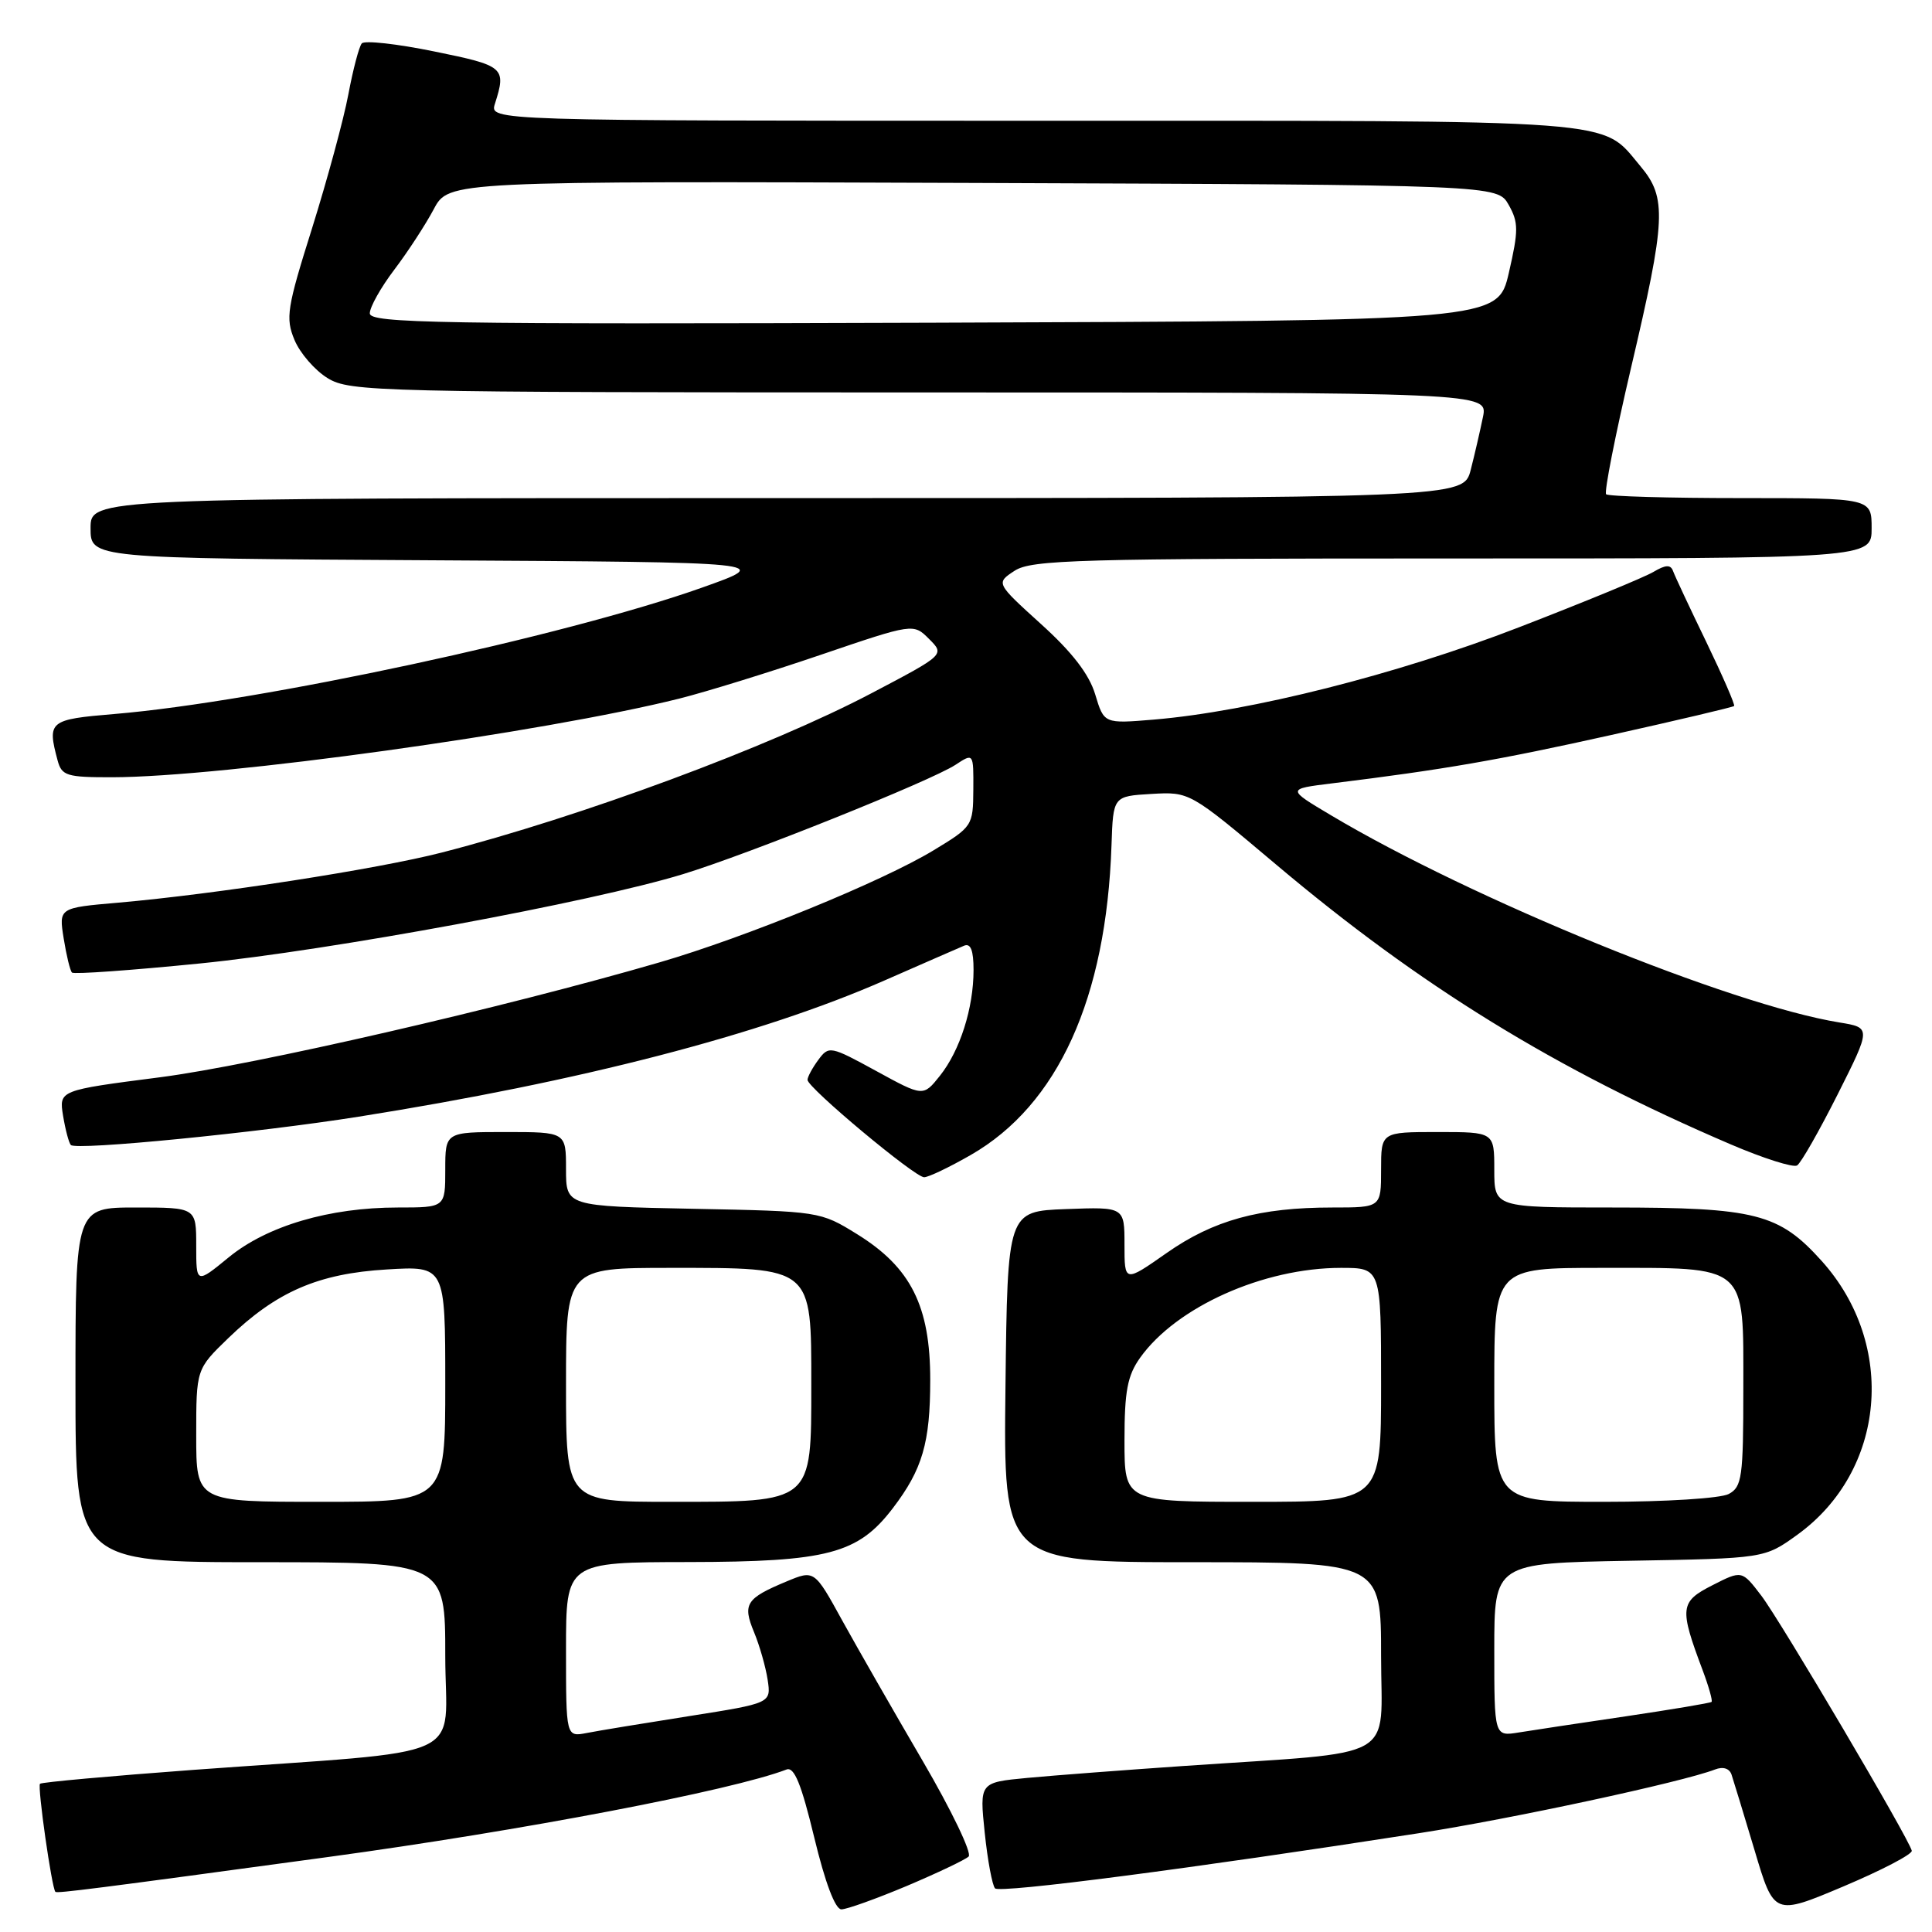 <?xml version="1.0" encoding="UTF-8" standalone="no"?>
<!DOCTYPE svg PUBLIC "-//W3C//DTD SVG 1.1//EN" "http://www.w3.org/Graphics/SVG/1.1/DTD/svg11.dtd" >
<svg xmlns="http://www.w3.org/2000/svg" xmlns:xlink="http://www.w3.org/1999/xlink" version="1.1" viewBox="0 0 256 256">
 <g >
 <path fill="currentColor"
d=" M 253.32 245.23 C 252.97 243.66 235.95 214.80 233.38 211.43 C 230.81 208.06 230.81 208.06 226.89 210.06 C 222.59 212.25 222.50 213.05 225.63 221.37 C 226.43 223.51 226.95 225.37 226.79 225.51 C 226.63 225.66 221.55 226.51 215.50 227.41 C 209.45 228.30 203.04 229.27 201.25 229.56 C 198.00 230.09 198.00 230.09 198.00 218.61 C 198.00 207.13 198.00 207.13 215.91 206.81 C 233.81 206.50 233.81 206.50 238.16 203.36 C 249.88 194.89 251.37 178.19 241.38 167.08 C 235.72 160.79 232.64 160.00 213.63 160.00 C 198.00 160.00 198.00 160.00 198.00 155.00 C 198.00 150.00 198.00 150.00 190.50 150.00 C 183.00 150.00 183.00 150.00 183.00 155.00 C 183.00 160.00 183.00 160.00 176.55 160.00 C 166.89 160.00 160.80 161.67 154.57 166.04 C 149.00 169.94 149.00 169.94 149.00 164.93 C 149.00 159.92 149.00 159.92 141.25 160.21 C 133.50 160.50 133.50 160.50 133.23 183.75 C 132.96 207.00 132.96 207.00 157.98 207.00 C 183.00 207.00 183.00 207.00 183.00 219.40 C 183.00 233.58 185.79 232.02 157.00 233.99 C 149.03 234.54 139.64 235.25 136.14 235.58 C 129.79 236.18 129.79 236.18 130.48 242.84 C 130.86 246.50 131.48 249.82 131.85 250.22 C 132.50 250.89 157.92 247.59 188.00 242.91 C 200.28 241.01 222.94 236.13 227.24 234.47 C 228.31 234.05 229.16 234.32 229.44 235.15 C 229.69 235.89 231.06 240.40 232.49 245.17 C 235.07 253.84 235.07 253.84 244.29 249.95 C 249.35 247.81 253.42 245.69 253.32 245.23 Z  M 120.15 249.90 C 124.19 248.19 127.88 246.44 128.35 246.00 C 128.81 245.56 126.08 239.87 122.27 233.35 C 118.46 226.83 113.67 218.47 111.62 214.76 C 107.91 208.01 107.91 208.01 104.20 209.56 C 98.85 211.79 98.37 212.54 99.91 216.26 C 100.65 218.04 101.46 220.89 101.72 222.59 C 102.18 225.68 102.18 225.68 91.34 227.39 C 85.38 228.33 79.26 229.33 77.75 229.63 C 75.00 230.16 75.00 230.16 75.00 218.58 C 75.00 207.00 75.00 207.00 91.25 206.98 C 109.66 206.95 113.69 205.89 118.30 199.85 C 122.23 194.70 123.26 191.18 123.26 182.85 C 123.27 173.07 120.69 167.94 113.58 163.54 C 108.69 160.51 108.58 160.50 91.83 160.17 C 75.00 159.83 75.00 159.83 75.00 154.92 C 75.00 150.00 75.00 150.00 67.00 150.00 C 59.00 150.00 59.00 150.00 59.00 155.00 C 59.00 160.00 59.00 160.00 52.71 160.00 C 43.65 160.00 35.40 162.43 30.31 166.60 C 26.00 170.13 26.00 170.13 26.00 165.07 C 26.00 160.00 26.00 160.00 18.00 160.00 C 10.00 160.00 10.00 160.00 10.00 183.50 C 10.00 207.00 10.00 207.00 34.50 207.00 C 59.00 207.00 59.00 207.00 59.00 219.40 C 59.00 233.62 63.06 231.78 25.59 234.52 C 14.64 235.33 5.51 236.15 5.30 236.36 C 4.94 236.73 6.86 250.19 7.34 250.68 C 7.57 250.90 12.50 250.28 43.50 246.06 C 69.02 242.59 96.95 237.26 104.22 234.47 C 105.24 234.08 106.18 236.39 107.89 243.47 C 109.33 249.45 110.67 253.00 111.49 253.00 C 112.20 253.00 116.10 251.60 120.15 249.90 Z  M 128.63 153.04 C 140.18 146.41 146.59 132.31 147.28 112.00 C 147.50 105.50 147.50 105.50 152.57 105.20 C 157.64 104.91 157.64 104.91 169.07 114.54 C 188.25 130.71 206.03 141.65 229.34 151.64 C 233.66 153.49 237.61 154.74 238.12 154.43 C 238.64 154.11 241.05 149.87 243.50 145.01 C 247.94 136.17 247.94 136.17 243.72 135.48 C 229.34 133.14 195.08 119.18 176.35 108.02 C 170.50 104.54 170.50 104.54 176.50 103.80 C 191.35 101.97 198.55 100.72 213.50 97.39 C 222.30 95.43 229.63 93.70 229.78 93.55 C 229.93 93.40 228.27 89.58 226.09 85.06 C 223.90 80.54 221.92 76.31 221.69 75.67 C 221.37 74.79 220.71 74.82 219.09 75.78 C 217.90 76.49 209.86 79.80 201.22 83.14 C 185.15 89.36 165.66 94.28 152.89 95.35 C 146.29 95.90 146.29 95.90 145.12 92.01 C 144.32 89.35 142.08 86.43 137.95 82.70 C 131.95 77.26 131.95 77.26 134.44 75.63 C 136.67 74.17 142.80 74.00 192.46 74.00 C 248.00 74.00 248.00 74.00 248.00 70.00 C 248.00 66.00 248.00 66.00 230.67 66.00 C 221.13 66.00 213.10 65.77 212.82 65.49 C 212.54 65.21 214.03 57.67 216.12 48.74 C 220.75 29.05 220.88 26.20 217.38 22.04 C 212.04 15.70 216.05 16.00 136.98 16.00 C 64.87 16.00 64.87 16.00 65.58 13.75 C 67.11 8.94 66.84 8.71 57.55 6.82 C 52.63 5.81 48.31 5.33 47.94 5.75 C 47.58 6.16 46.78 9.20 46.16 12.50 C 45.54 15.80 43.38 23.75 41.37 30.18 C 38.02 40.81 37.81 42.14 39.02 45.04 C 39.75 46.80 41.73 49.08 43.42 50.11 C 46.36 51.91 49.89 51.99 121.83 52.00 C 197.16 52.00 197.16 52.00 196.50 55.25 C 196.13 57.04 195.41 60.19 194.88 62.25 C 193.92 66.00 193.92 66.00 102.96 66.00 C 12.00 66.00 12.00 66.00 12.00 69.99 C 12.00 73.98 12.00 73.98 57.25 74.24 C 102.50 74.50 102.50 74.50 93.00 77.87 C 74.83 84.31 34.42 93.00 15.15 94.61 C 6.51 95.33 6.24 95.55 7.63 100.75 C 8.18 102.80 8.83 103.00 14.87 102.99 C 29.46 102.97 71.97 97.07 90.00 92.57 C 93.58 91.67 102.02 89.06 108.77 86.76 C 121.03 82.59 121.03 82.59 123.11 84.67 C 125.19 86.75 125.19 86.75 115.51 91.84 C 102.03 98.94 77.01 108.22 58.52 112.97 C 50.00 115.16 28.57 118.48 15.65 119.61 C 7.79 120.29 7.79 120.29 8.44 124.36 C 8.80 126.60 9.29 128.63 9.54 128.87 C 9.78 129.12 17.43 128.57 26.53 127.66 C 43.77 125.93 78.41 119.53 90.50 115.83 C 99.14 113.19 123.36 103.47 126.61 101.34 C 129.00 99.77 129.00 99.77 128.97 104.63 C 128.94 109.43 128.86 109.55 123.67 112.69 C 116.86 116.81 98.78 124.20 87.42 127.51 C 66.89 133.49 33.59 141.15 21.16 142.75 C 7.81 144.47 7.81 144.47 8.36 147.86 C 8.67 149.72 9.13 151.46 9.39 151.72 C 10.12 152.46 34.14 150.09 47.50 147.97 C 76.89 143.31 100.81 137.11 117.17 129.93 C 122.30 127.68 127.06 125.60 127.75 125.31 C 128.62 124.95 129.00 125.92 129.00 128.53 C 129.00 133.58 127.21 139.20 124.54 142.55 C 122.33 145.32 122.33 145.32 116.10 141.91 C 110.02 138.59 109.83 138.55 108.43 140.44 C 107.64 141.51 107.00 142.70 107.00 143.09 C 107.00 144.12 121.22 156.00 122.45 155.99 C 123.03 155.99 125.81 154.66 128.63 153.04 Z  M 149.00 190.90 C 149.00 184.32 149.39 182.27 151.07 179.91 C 155.87 173.17 167.42 168.00 177.68 168.00 C 183.00 168.00 183.00 168.00 183.00 183.50 C 183.00 199.00 183.00 199.00 166.00 199.00 C 149.00 199.00 149.00 199.00 149.00 190.90 Z  M 198.00 183.50 C 198.00 168.00 198.00 168.00 212.28 168.00 C 231.75 168.00 231.00 167.36 231.00 184.02 C 231.00 195.76 230.82 197.02 229.07 197.96 C 227.99 198.54 220.69 199.00 212.57 199.00 C 198.00 199.00 198.00 199.00 198.00 183.50 Z  M 26.00 190.21 C 26.00 181.42 26.00 181.42 30.25 177.31 C 36.63 171.15 42.17 168.75 51.25 168.21 C 59.00 167.74 59.00 167.74 59.00 183.37 C 59.00 199.00 59.00 199.00 42.50 199.00 C 26.00 199.00 26.00 199.00 26.00 190.21 Z  M 75.00 183.50 C 75.00 168.00 75.00 168.00 88.89 168.00 C 107.76 168.00 107.50 167.78 107.50 183.50 C 107.50 199.22 107.76 199.00 88.89 199.00 C 75.00 199.00 75.00 199.00 75.00 183.50 Z  M 49.00 41.52 C 49.00 40.69 50.46 38.09 52.25 35.73 C 54.04 33.37 56.39 29.76 57.48 27.71 C 59.46 23.99 59.46 23.99 128.94 24.24 C 198.42 24.50 198.42 24.50 199.91 27.15 C 201.22 29.48 201.22 30.54 199.93 36.15 C 198.46 42.50 198.46 42.50 123.73 42.76 C 57.91 42.98 49.00 42.83 49.00 41.52 Z "/>
</g>
</svg>
